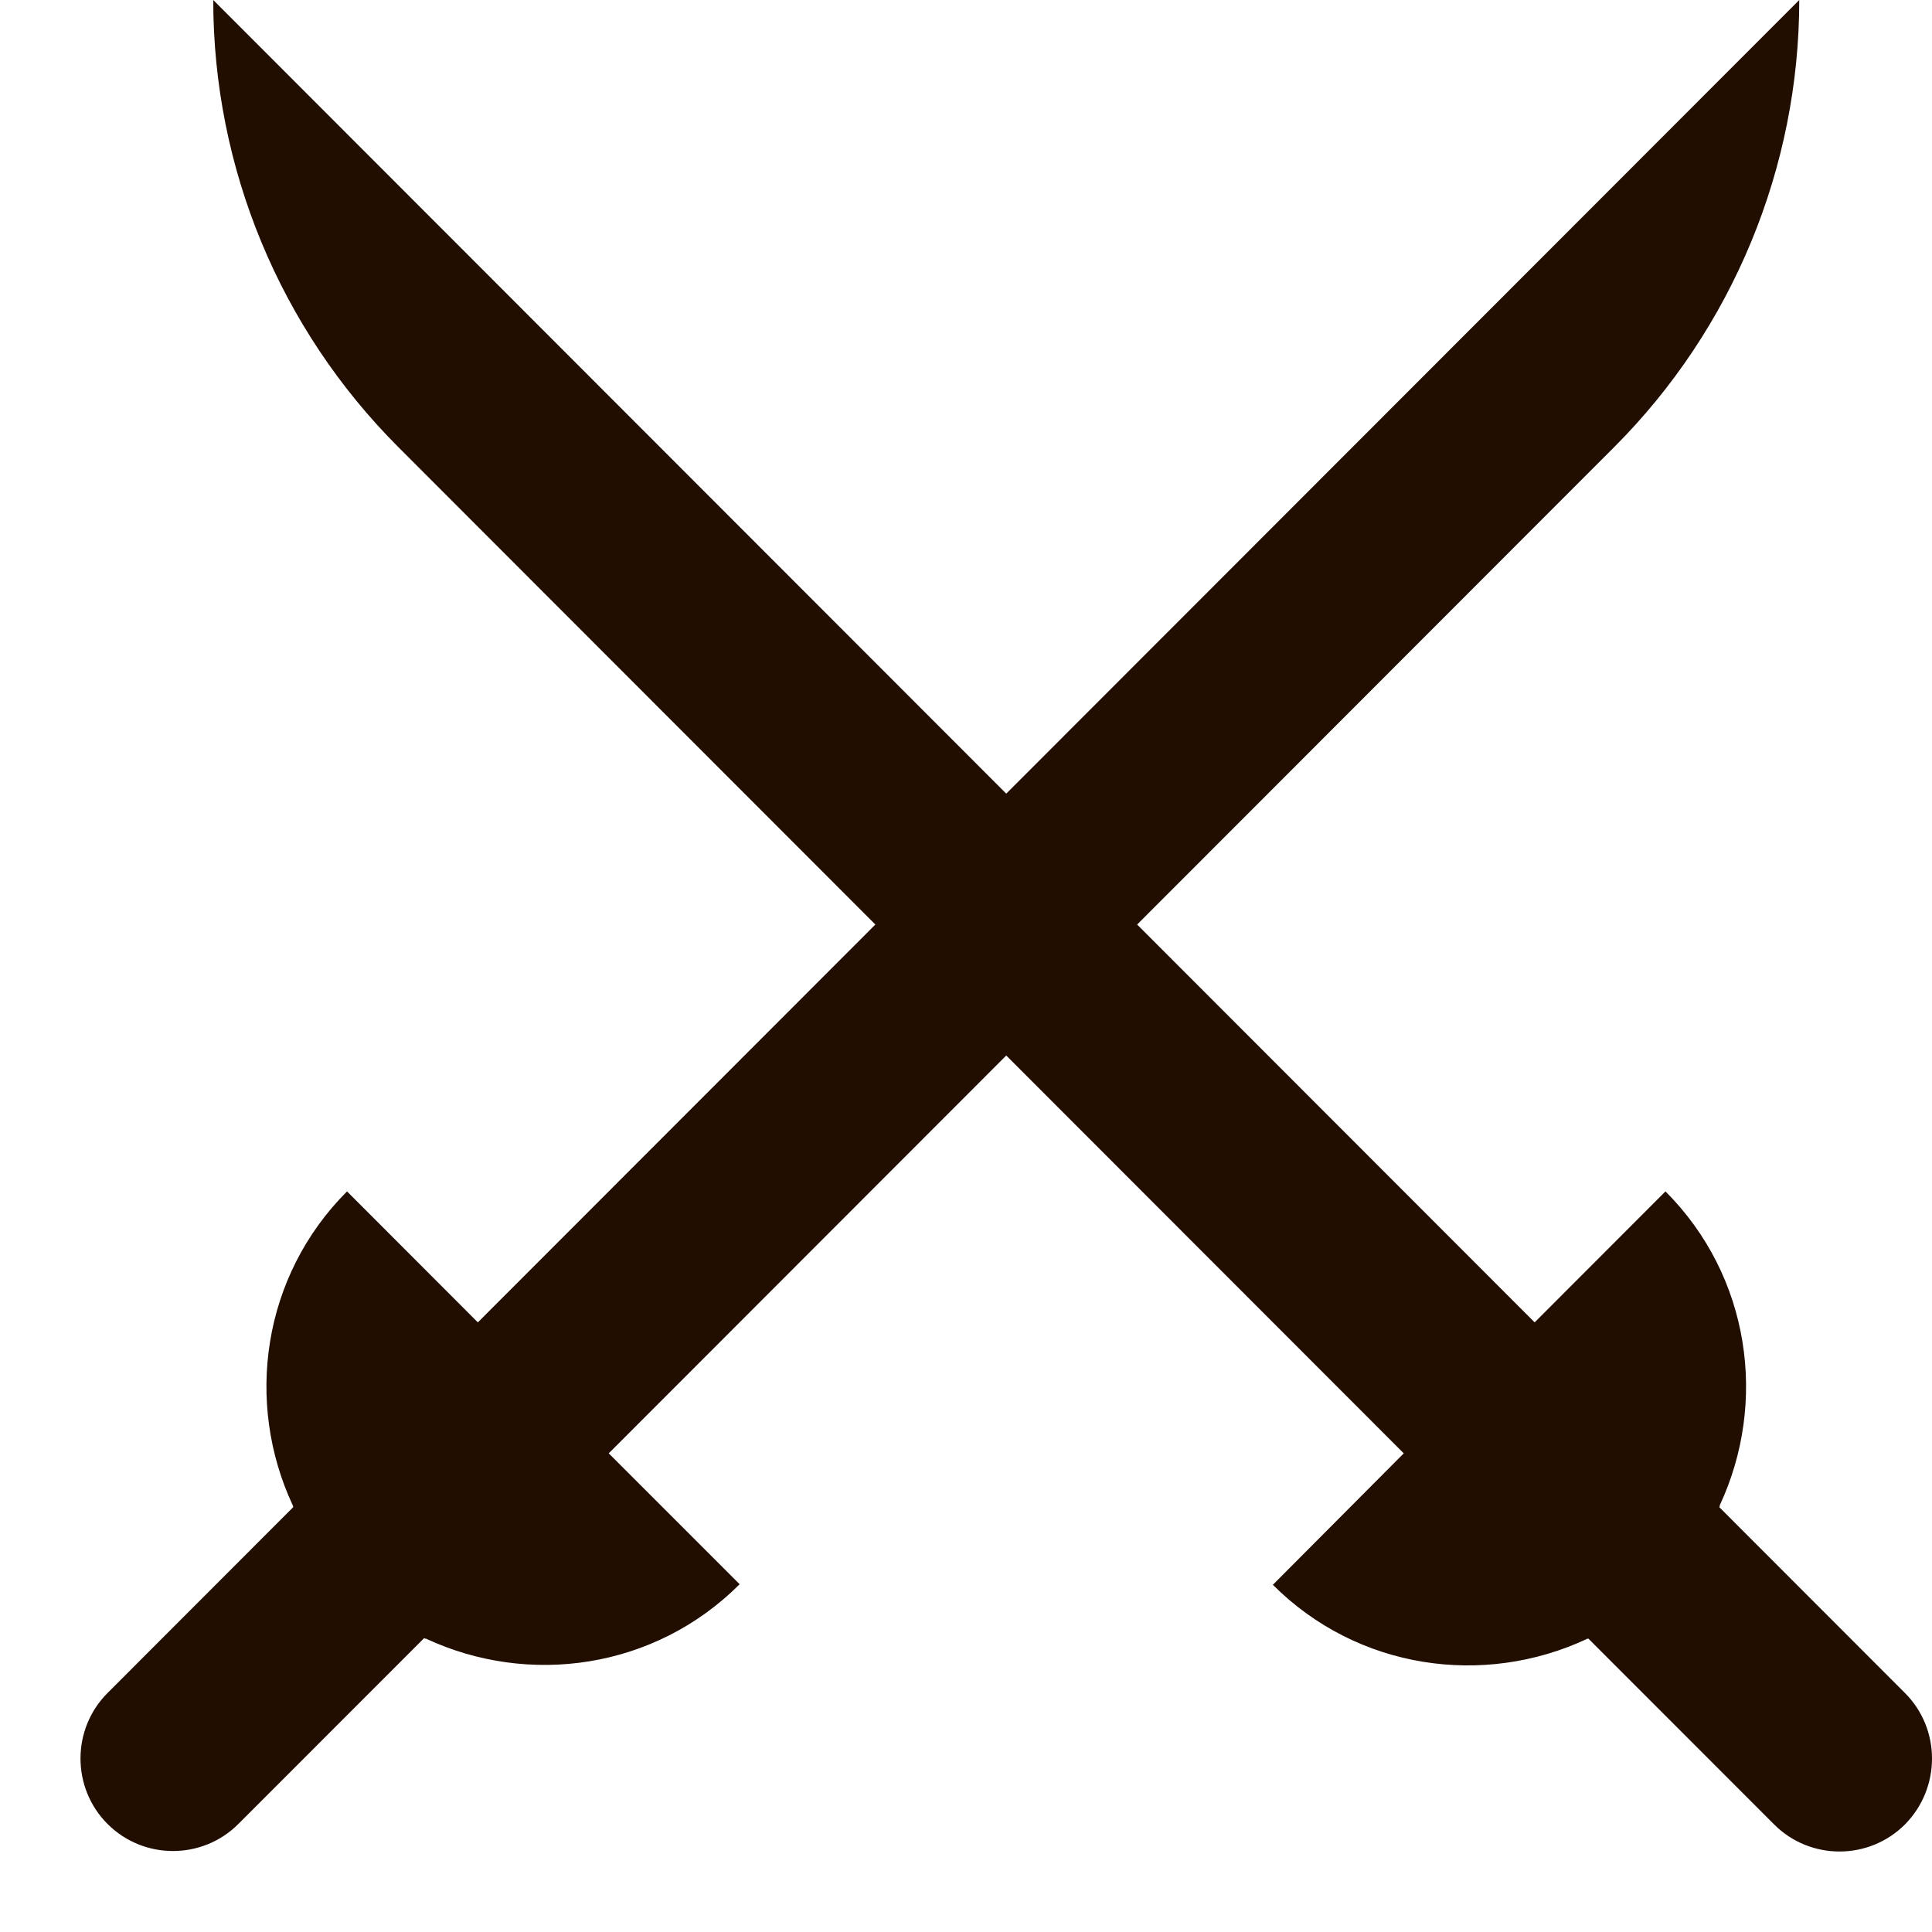 <svg width="24" height="24" viewBox="0 0 24 24" xmlns="http://www.w3.org/2000/svg">
    <g fill="#210E00">
        <path d="M23.664 21.031L21.358 18.723C21.364 18.711 21.364 18.711 21.364 18.698C21.959 17.422 21.744 15.856 20.689 14.8L19.064 16.427L14.126 11.485L20.051 5.555C21.523 4.082 22.351 2.081 22.351 0L12.5 9.859L2.649 0C2.649 2.087 3.477 4.082 4.949 5.555L10.874 11.485L5.936 16.427L4.311 14.8C3.256 15.856 3.041 17.422 3.636 18.698C3.642 18.711 3.642 18.711 3.642 18.723L1.336 21.031C0.888 21.479 0.888 22.21 1.336 22.658C1.784 23.106 2.514 23.106 2.961 22.658L5.268 20.35C5.28 20.356 5.28 20.356 5.292 20.356C6.568 20.951 8.132 20.736 9.188 19.68L7.562 18.054L12.5 13.112L17.438 18.054L15.812 19.687C16.867 20.742 18.432 20.957 19.708 20.362C19.714 20.356 19.72 20.356 19.732 20.356L22.039 22.664C22.486 23.112 23.216 23.112 23.664 22.664C24.112 22.21 24.112 21.479 23.664 21.031Z"/>
    </g>
</svg>

